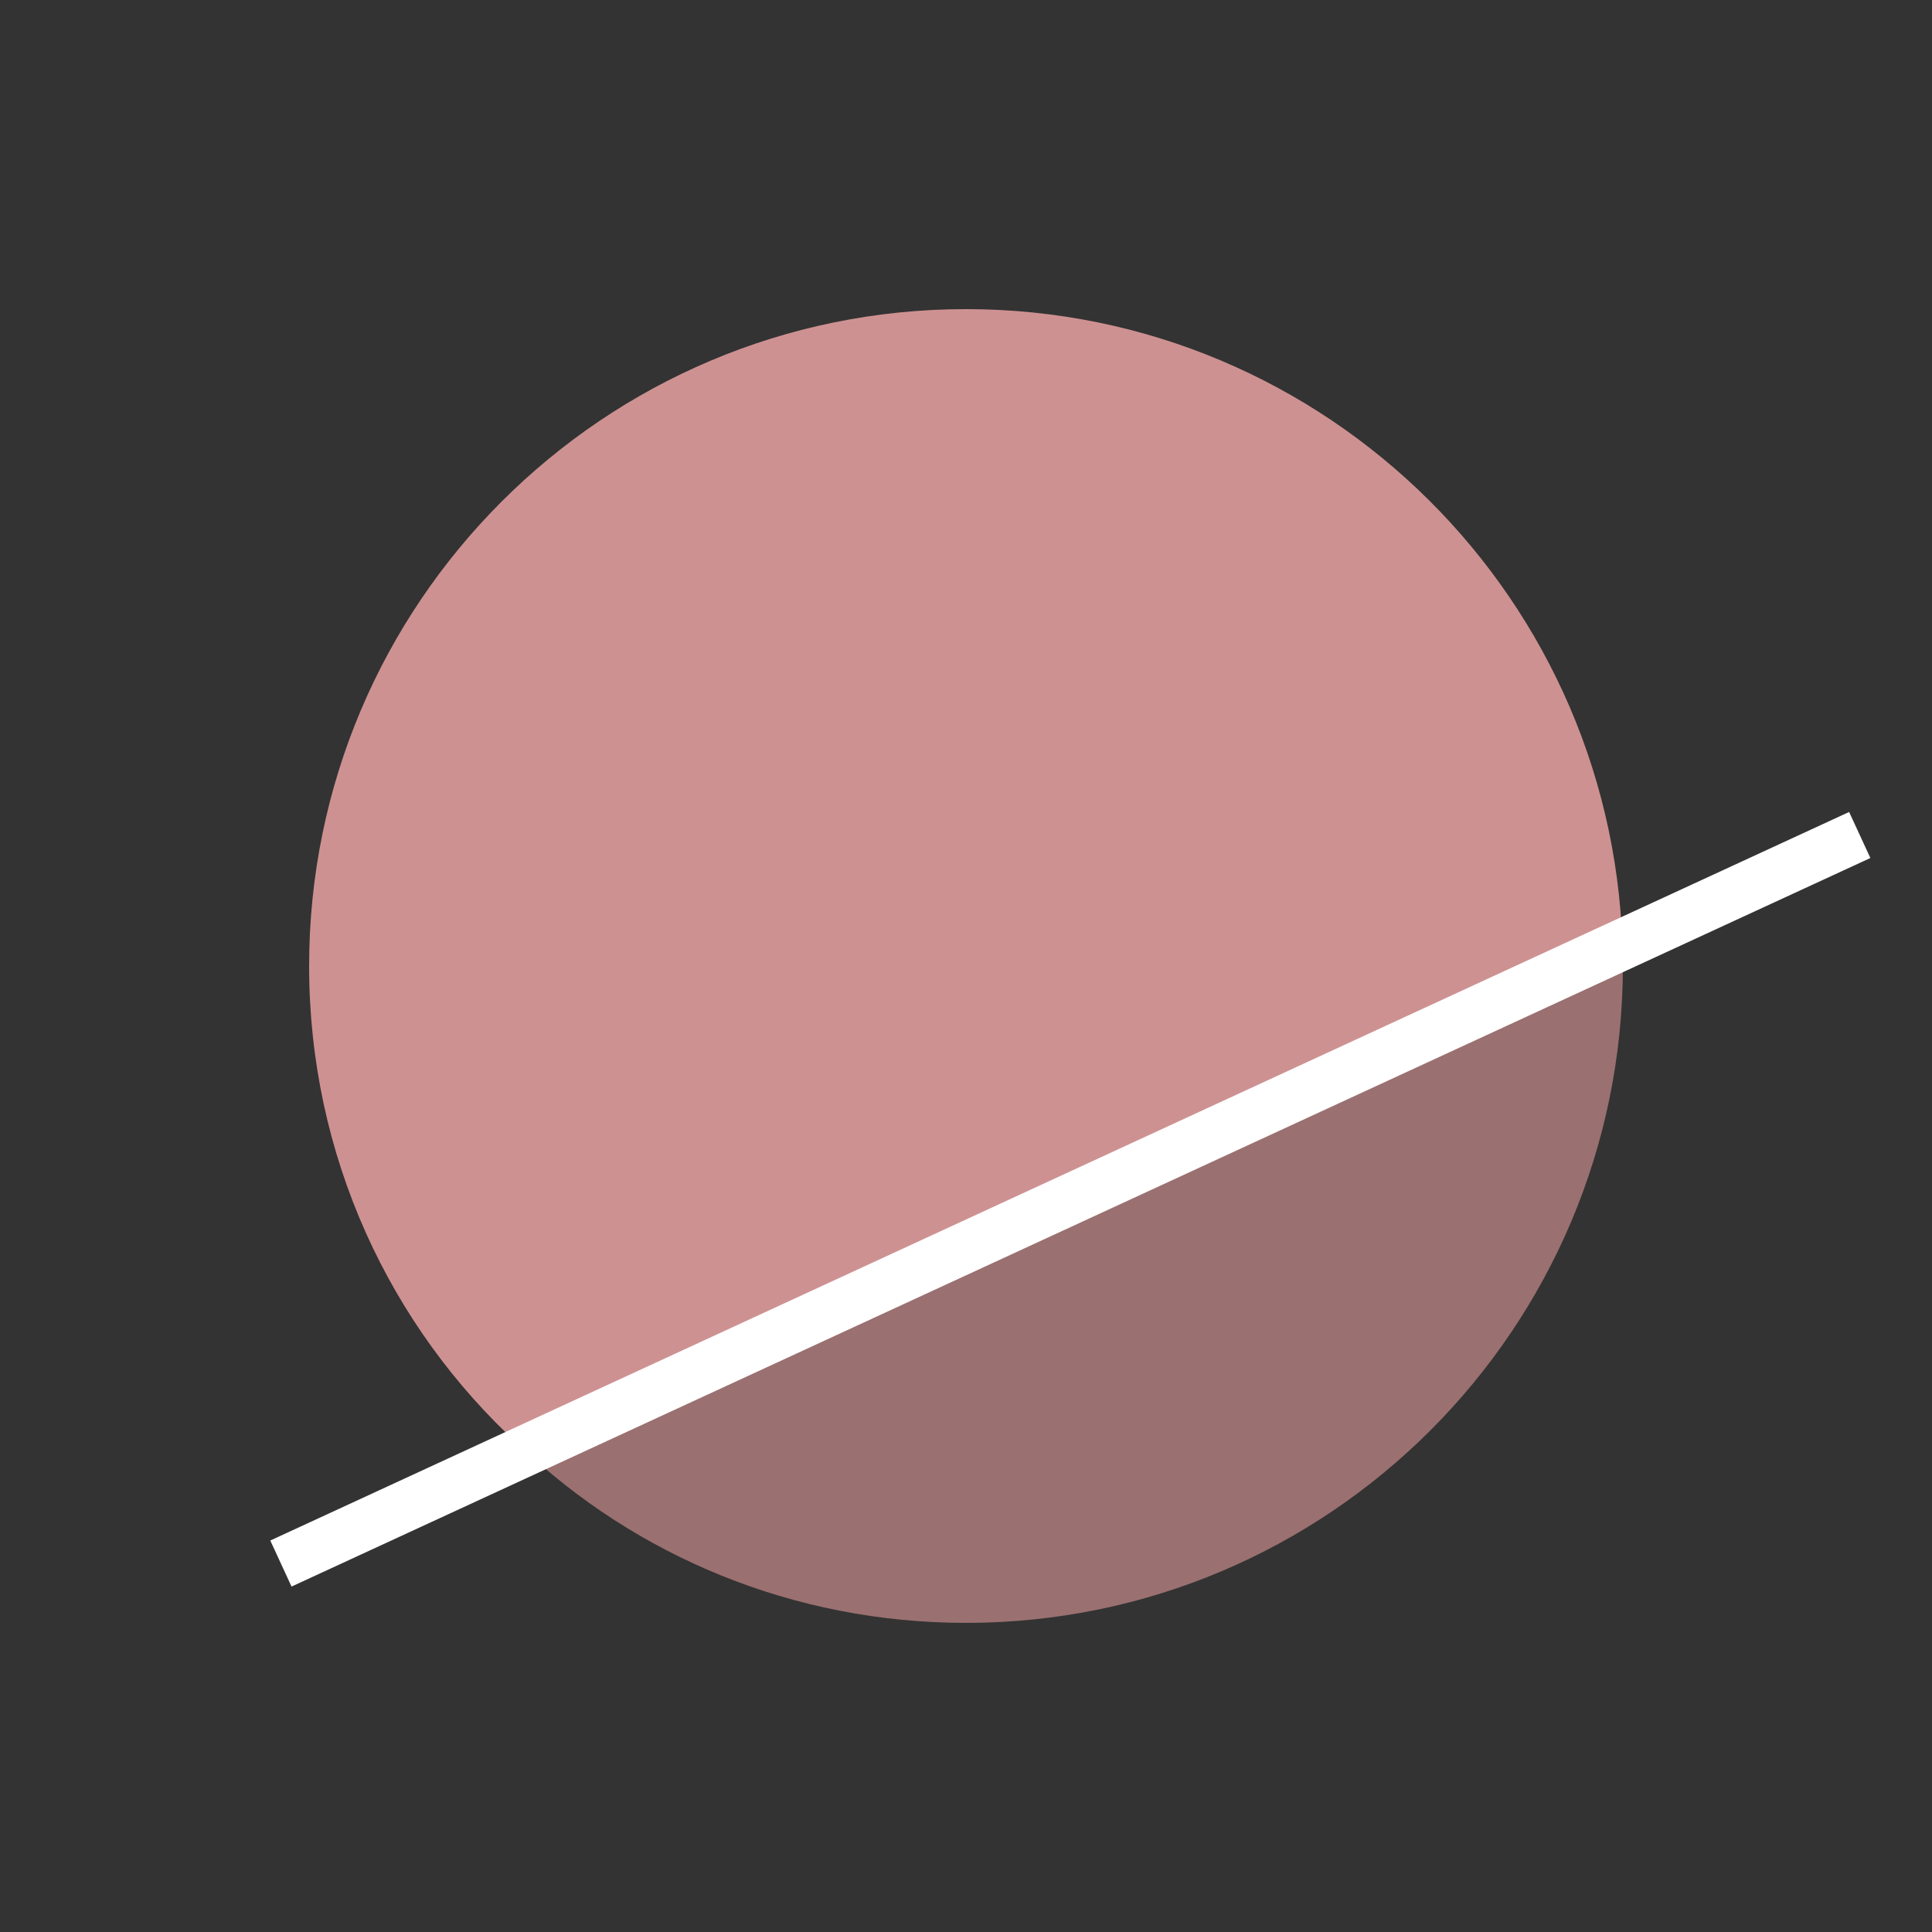 <?xml version="1.0" encoding="UTF-8" standalone="no"?><!-- Generator: Gravit.io --><svg xmlns="http://www.w3.org/2000/svg" xmlns:xlink="http://www.w3.org/1999/xlink" style="isolation:isolate" viewBox="0 0 50 50" width="50pt" height="50pt"><rect x="0" y="0" width="50" height="50" fill="#333333" stroke="none"/><defs><clipPath id="_clipPath_ym8Fbpju2Tn8i0P8ok6uf4Iq6inyv0V1"><rect width="50" height="50"/></clipPath></defs><g clip-path="url(#_clipPath_ym8Fbpju2Tn8i0P8ok6uf4Iq6inyv0V1)"><path d=" M 13.448 37.411 C 10.086 34.336 8 29.909 8 25 C 8 15.617 15.617 8 25 8 C 34.342 8 41.934 15.552 41.996 24.88 L 13.448 37.411 L 13.448 37.411 Z " fill="rgb(206,145,145)"/><path d=" M 13.448 37.411 C 16.455 40.269 20.527 42 25 42 C 34.383 42 42 34.383 42 25 C 42 24.96 42 24.919 41.996 24.88 L 13.448 37.411 L 13.448 37.411 Z " fill="rgb(155,112,112)"/><rect x="5.203" y="30.372" width="45" height="1.312" transform="matrix(0.908,-0.419,0.419,0.908,-10.455,14.471)" fill="rgb(255,255,255)"/></g></svg>